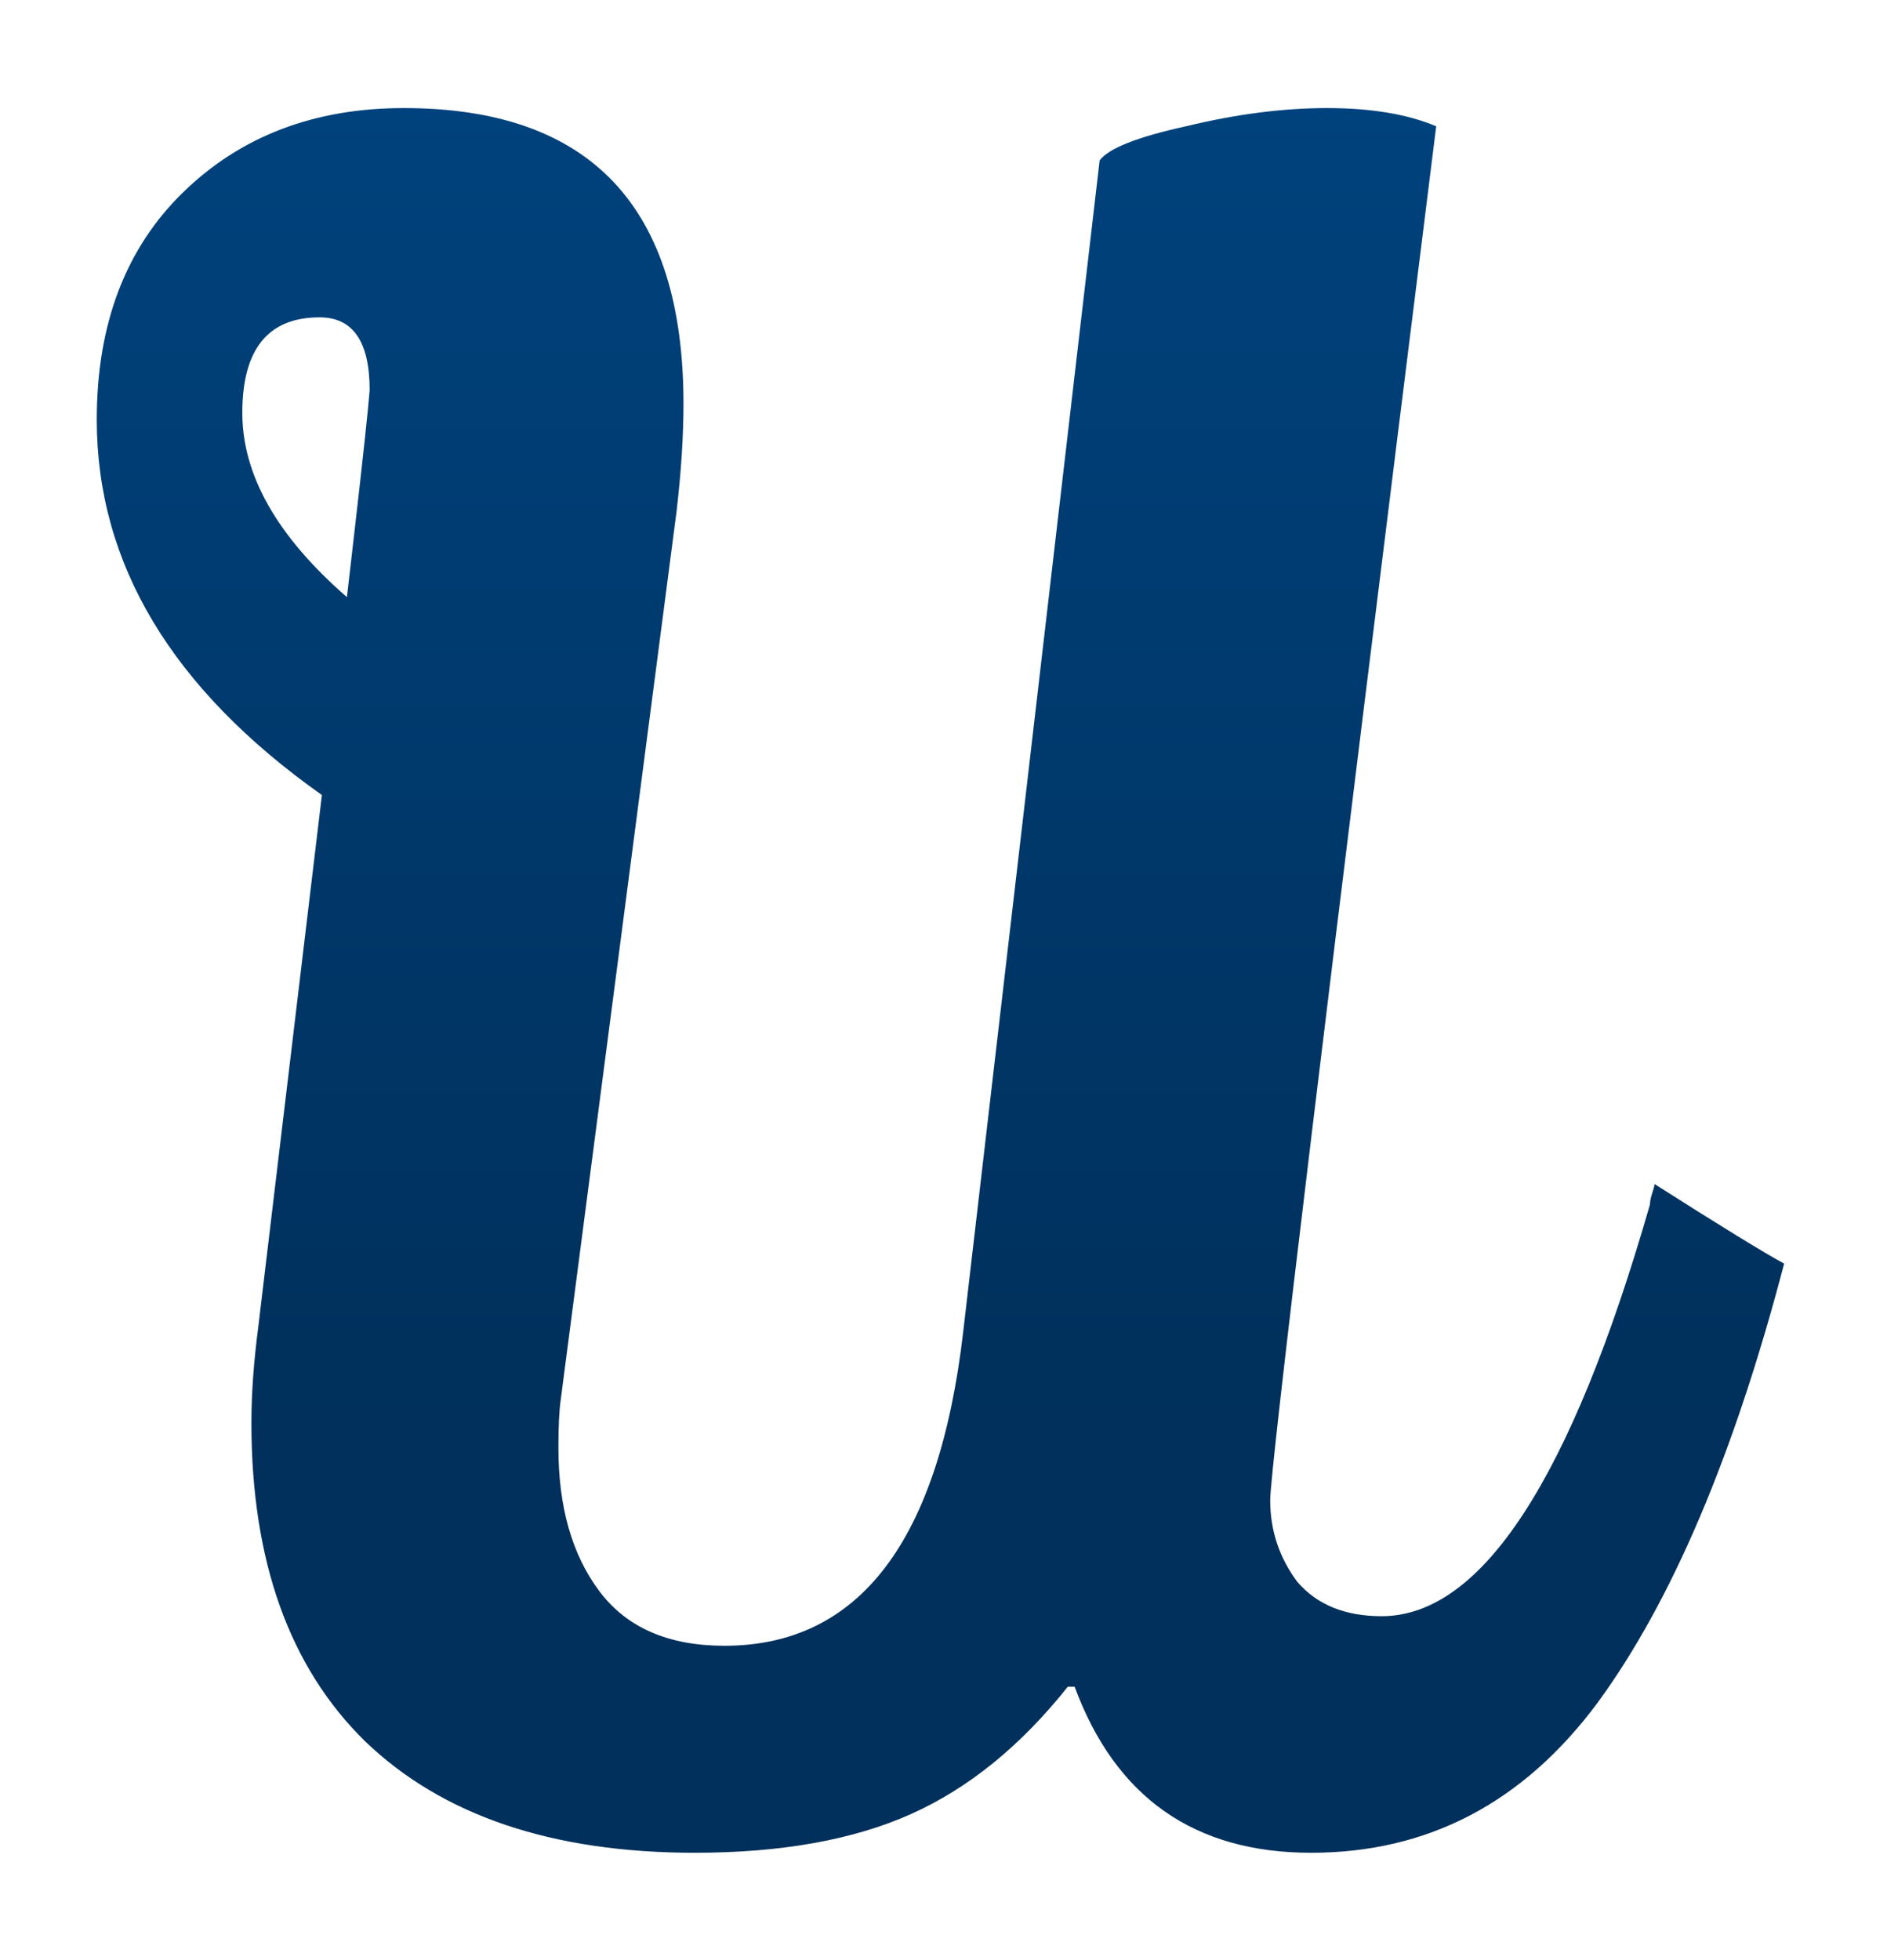 <svg width="78" height="81" viewBox="0 0 78 81" fill="none" xmlns="http://www.w3.org/2000/svg">
<g filter="url(#filter0_d_679_25)">
<path d="M45.454 2.628C45.83 2.127 47.021 1.657 49.026 1.218C51.094 0.717 53.037 0.466 54.854 0.466C56.671 0.466 58.175 0.717 59.366 1.218C54.791 37.815 52.504 56.741 52.504 57.994C52.504 59.247 52.88 60.375 53.632 61.378C54.447 62.318 55.606 62.788 57.11 62.788C61.246 62.788 64.943 57.117 68.202 45.774C68.202 45.649 68.233 45.492 68.296 45.304C68.359 45.116 68.39 44.991 68.39 44.928C71.147 46.683 72.933 47.779 73.748 48.218C71.68 56.114 69.111 62.161 66.04 66.36C62.969 70.496 59.021 72.564 54.196 72.564C49.371 72.564 46.112 70.277 44.42 65.702H44.138C42.195 68.146 40.033 69.901 37.652 70.966C35.271 72.031 32.294 72.564 28.722 72.564C22.831 72.564 18.288 71.029 15.092 67.958C11.959 64.887 10.392 60.501 10.392 54.798C10.392 53.607 10.486 52.291 10.674 50.85L13.306 28.854C7.102 24.467 4 19.297 4 13.344C4 9.396 5.191 6.263 7.572 3.944C9.953 1.625 12.993 0.466 16.69 0.466C24.398 0.466 28.252 4.539 28.252 12.686C28.252 14.002 28.158 15.475 27.97 17.104L23.176 53.858C23.113 54.297 23.082 54.955 23.082 55.832C23.082 58.276 23.646 60.25 24.774 61.754C25.902 63.258 27.625 64.01 29.944 64.01C35.521 64.01 38.811 59.686 39.814 51.038L45.454 2.628ZM13.212 9.114C11.081 9.114 10.016 10.43 10.016 13.062C10.016 15.631 11.457 18.169 14.34 20.676L14.622 18.232C14.998 14.973 15.217 12.937 15.28 12.122C15.28 10.117 14.591 9.114 13.212 9.114Z" fill="url(#paint0_linear_679_25)"/>
</g>
<defs>
<filter id="filter0_d_679_25" x="0" y="0.466" width="77.748" height="80.098" filterUnits="userSpaceOnUse" color-interpolation-filters="sRGB">
<feFlood flood-opacity="0" result="BackgroundImageFix"/>
<feColorMatrix in="SourceAlpha" type="matrix" values="0 0 0 0 0 0 0 0 0 0 0 0 0 0 0 0 0 0 127 0" result="hardAlpha"/>
<feOffset dy="4"/>
<feGaussianBlur stdDeviation="2"/>
<feComposite in2="hardAlpha" operator="out"/>
<feColorMatrix type="matrix" values="0 0 0 0 0 0 0 0 0 0 0 0 0 0 0 0 0 0 0.13 0"/>
<feBlend mode="normal" in2="BackgroundImageFix" result="effect1_dropShadow_679_25"/>
<feBlend mode="normal" in="SourceGraphic" in2="effect1_dropShadow_679_25" result="shape"/>
</filter>
<linearGradient id="paint0_linear_679_25" x1="32.5" y1="0" x2="32.5" y2="55" gradientUnits="userSpaceOnUse">
<stop stop-color="#00427D"/>
<stop offset="0" stop-color="#00427D"/>
<stop offset="1" stop-color="#00305B"/>
<stop offset="1" stop-color="#00305B"/>
</linearGradient>
</defs>
</svg>
